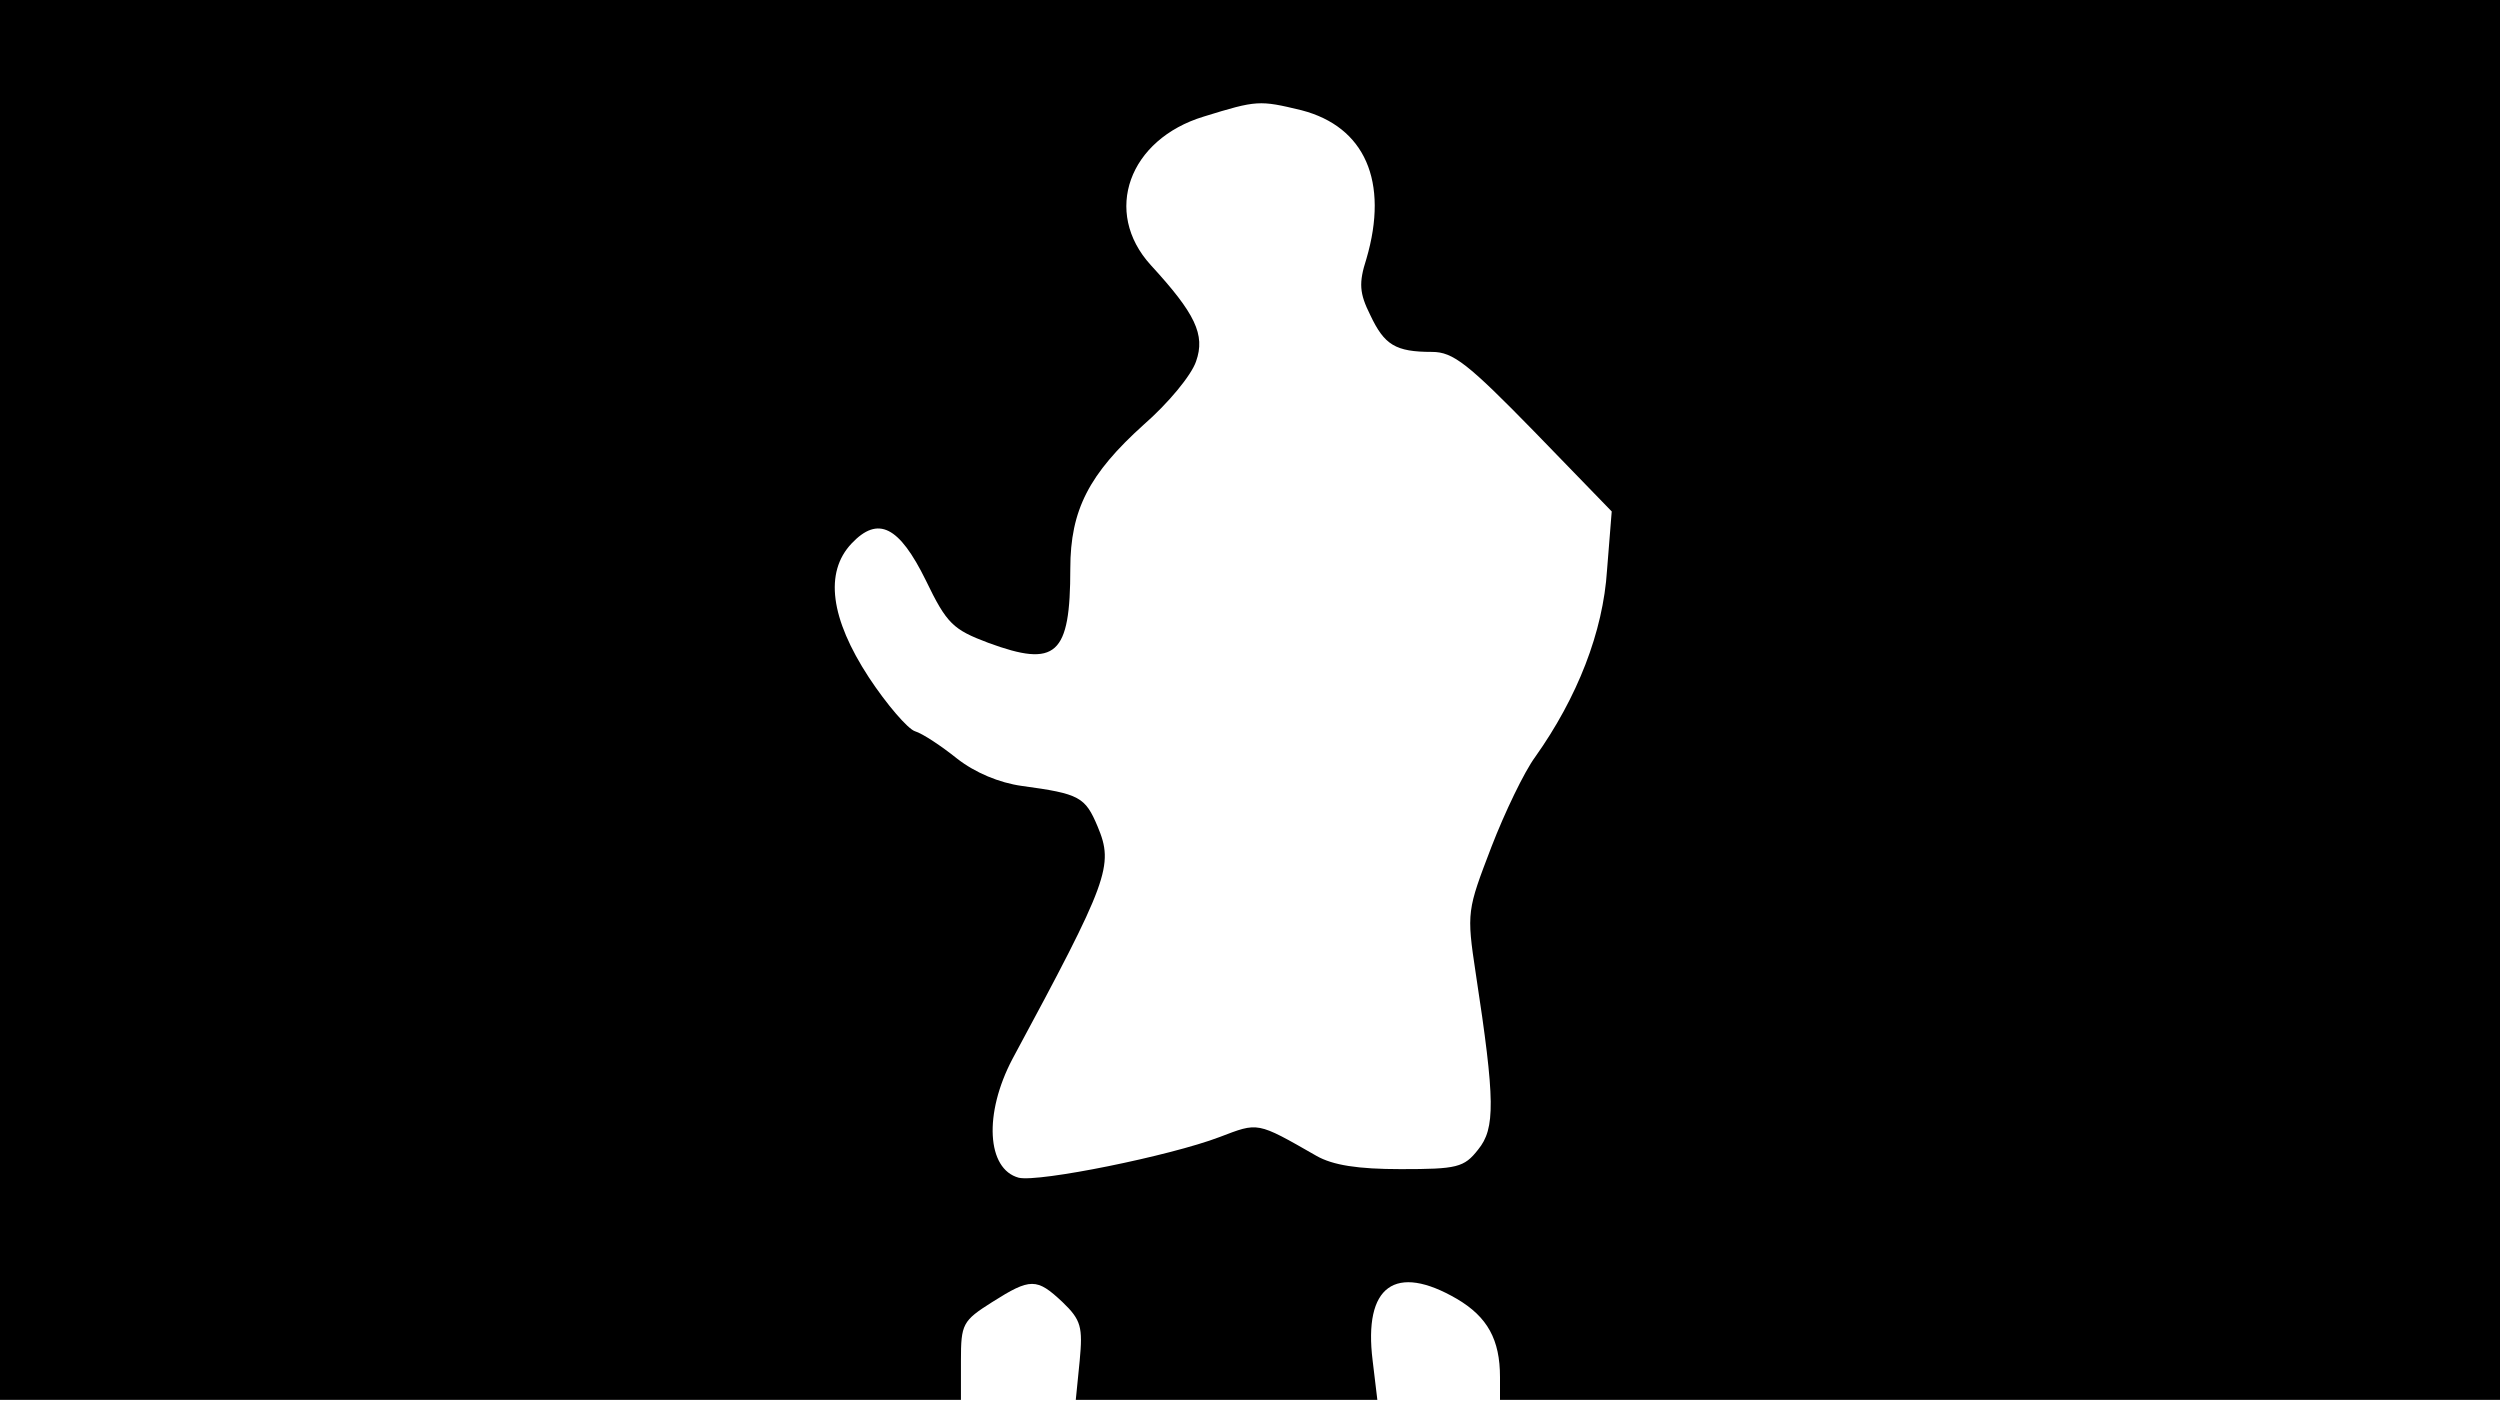 <svg version="1.0" xmlns="http://www.w3.org/2000/svg"
 width="668px" style="transform:scale(1,1.001);" height="375.75px" viewBox="0 0 320 180"
 preserveAspectRatio="xMidYMid meet">
<g transform="translate(0,180) scale(0.1,-0.1)"
fill="#000000" stroke="none">
<path d="M0 905 l0 -895 615 0 615 0 0 50 c0 47 2 51 40 75 49 31 57 31 90 0 24 -23 26
-32 22 -75 l-5 -50 193 0 193 0 -6 50 c-12 96 29 125 108 79 39 -23 55 -52 55
-100 l0 -29 640 0 640 0 0 895 0 895 -1600 0 -1600 0 0 -895z m1666 754 c81
-21 112 -91 83 -190 -10 -31 -9 -44 5 -72 18 -38 32 -47 79 -47 27 0 46 -15
131 -102 l99 -102 -6 -75 c-5 -79 -38 -163 -92 -239 -14 -19 -39 -71 -56 -115
-31 -81 -32 -83 -20 -162 25 -163 25 -198 3 -225 -18 -23 -27 -25 -99 -25 -55
0 -87 5 -108 17 -77 44 -74 43 -124 24 -63 -24 -231 -58 -257 -52 -41 11 -45
82 -8 152 123 228 130 247 109 297 -16 38 -23 42 -97 52 -29 4 -60 17 -83 35
-20 16 -44 32 -54 35 -9 3 -36 34 -59 69 -49 75 -57 134 -22 171 34 36 61 22
95 -47 27 -56 35 -63 80 -80 87 -32 105 -16 105 95 0 75 24 121 94 184 31 27
61 63 67 81 12 34 -1 61 -58 123 -62 68 -28 161 68 190 68 21 71 21 125 8z"/>
</g>
</svg>
